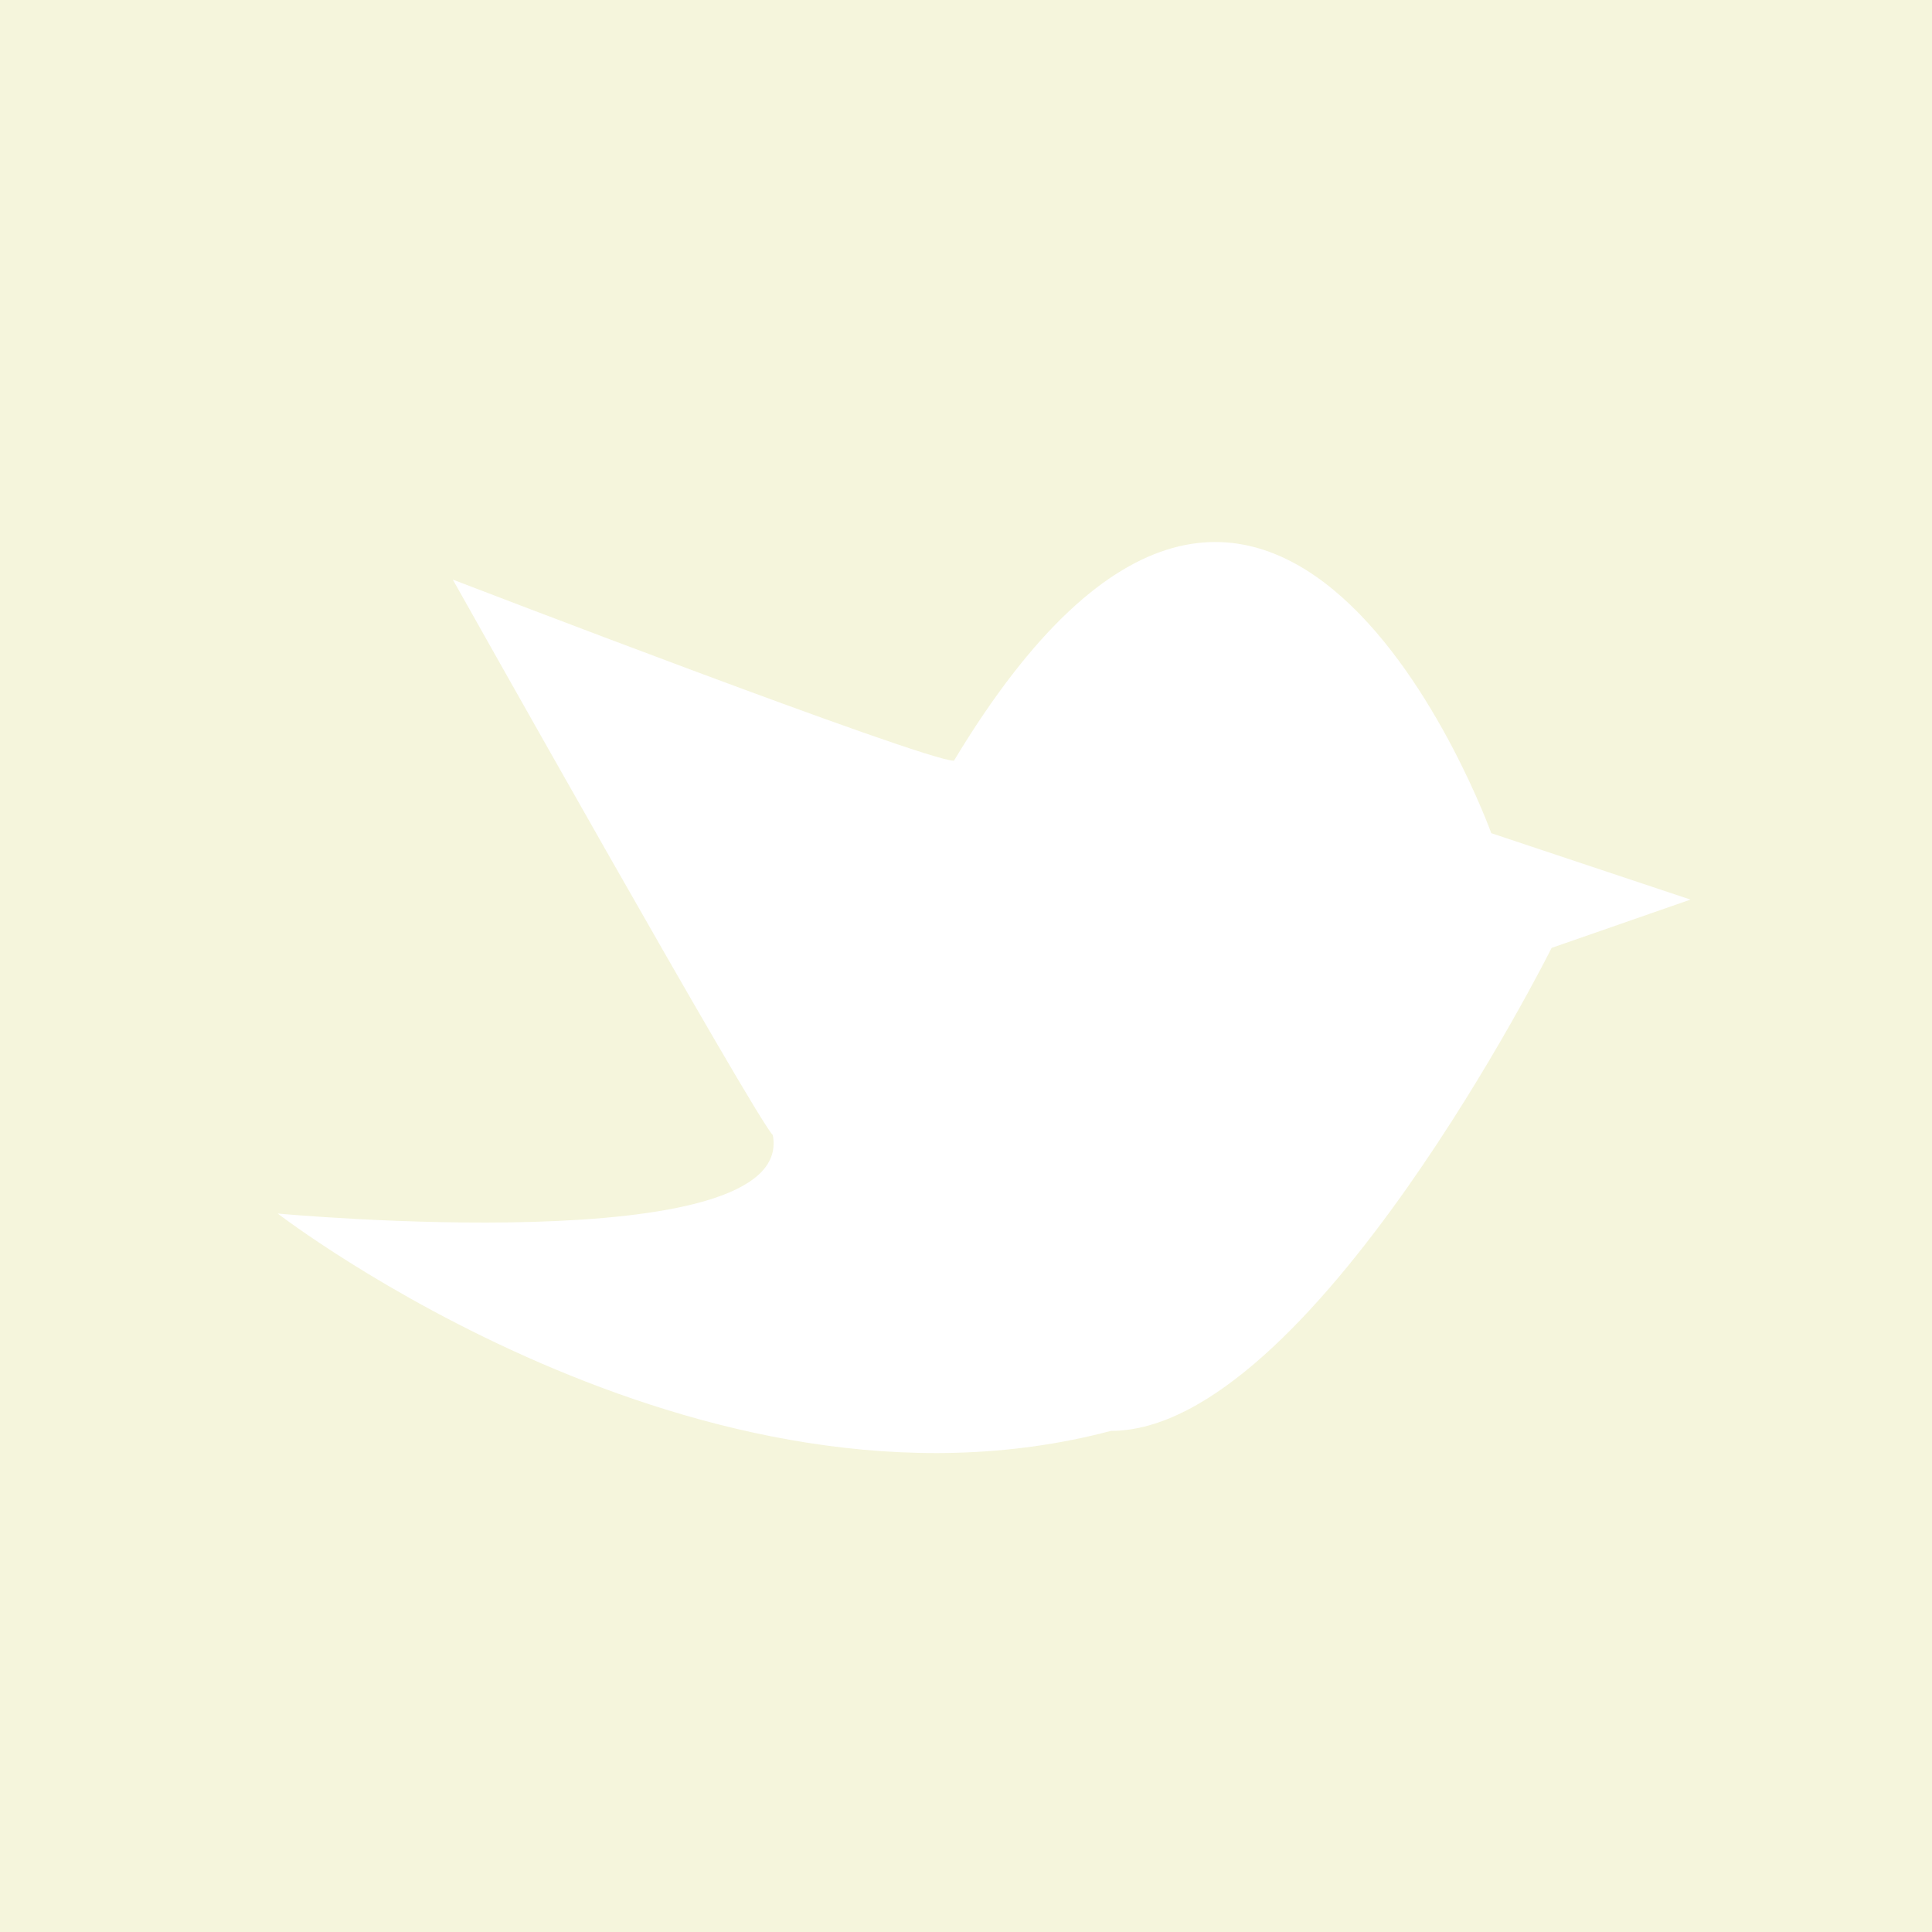 <svg xmlns="http://www.w3.org/2000/svg" width="32" height="32" viewBox="0 0 32 32" aria-labelledby="title">

	<title id="title">Twitter icon</title>
<rect fill="beige" width="32" height="32"/>
<path fill="white" d="M24.7,13.8c0,0-3.6-10-8.9-1.2c-0.5,0-8.3-3-8.3-3s5,8.9,5.3,9.2c0.4,2.1-8.2,1.3-8.2,1.3s7,5.4,13.8,3.6 c3.3,0,7.3-8,7.3-8l2.3-0.8L24.7,13.8z"/>
</svg>